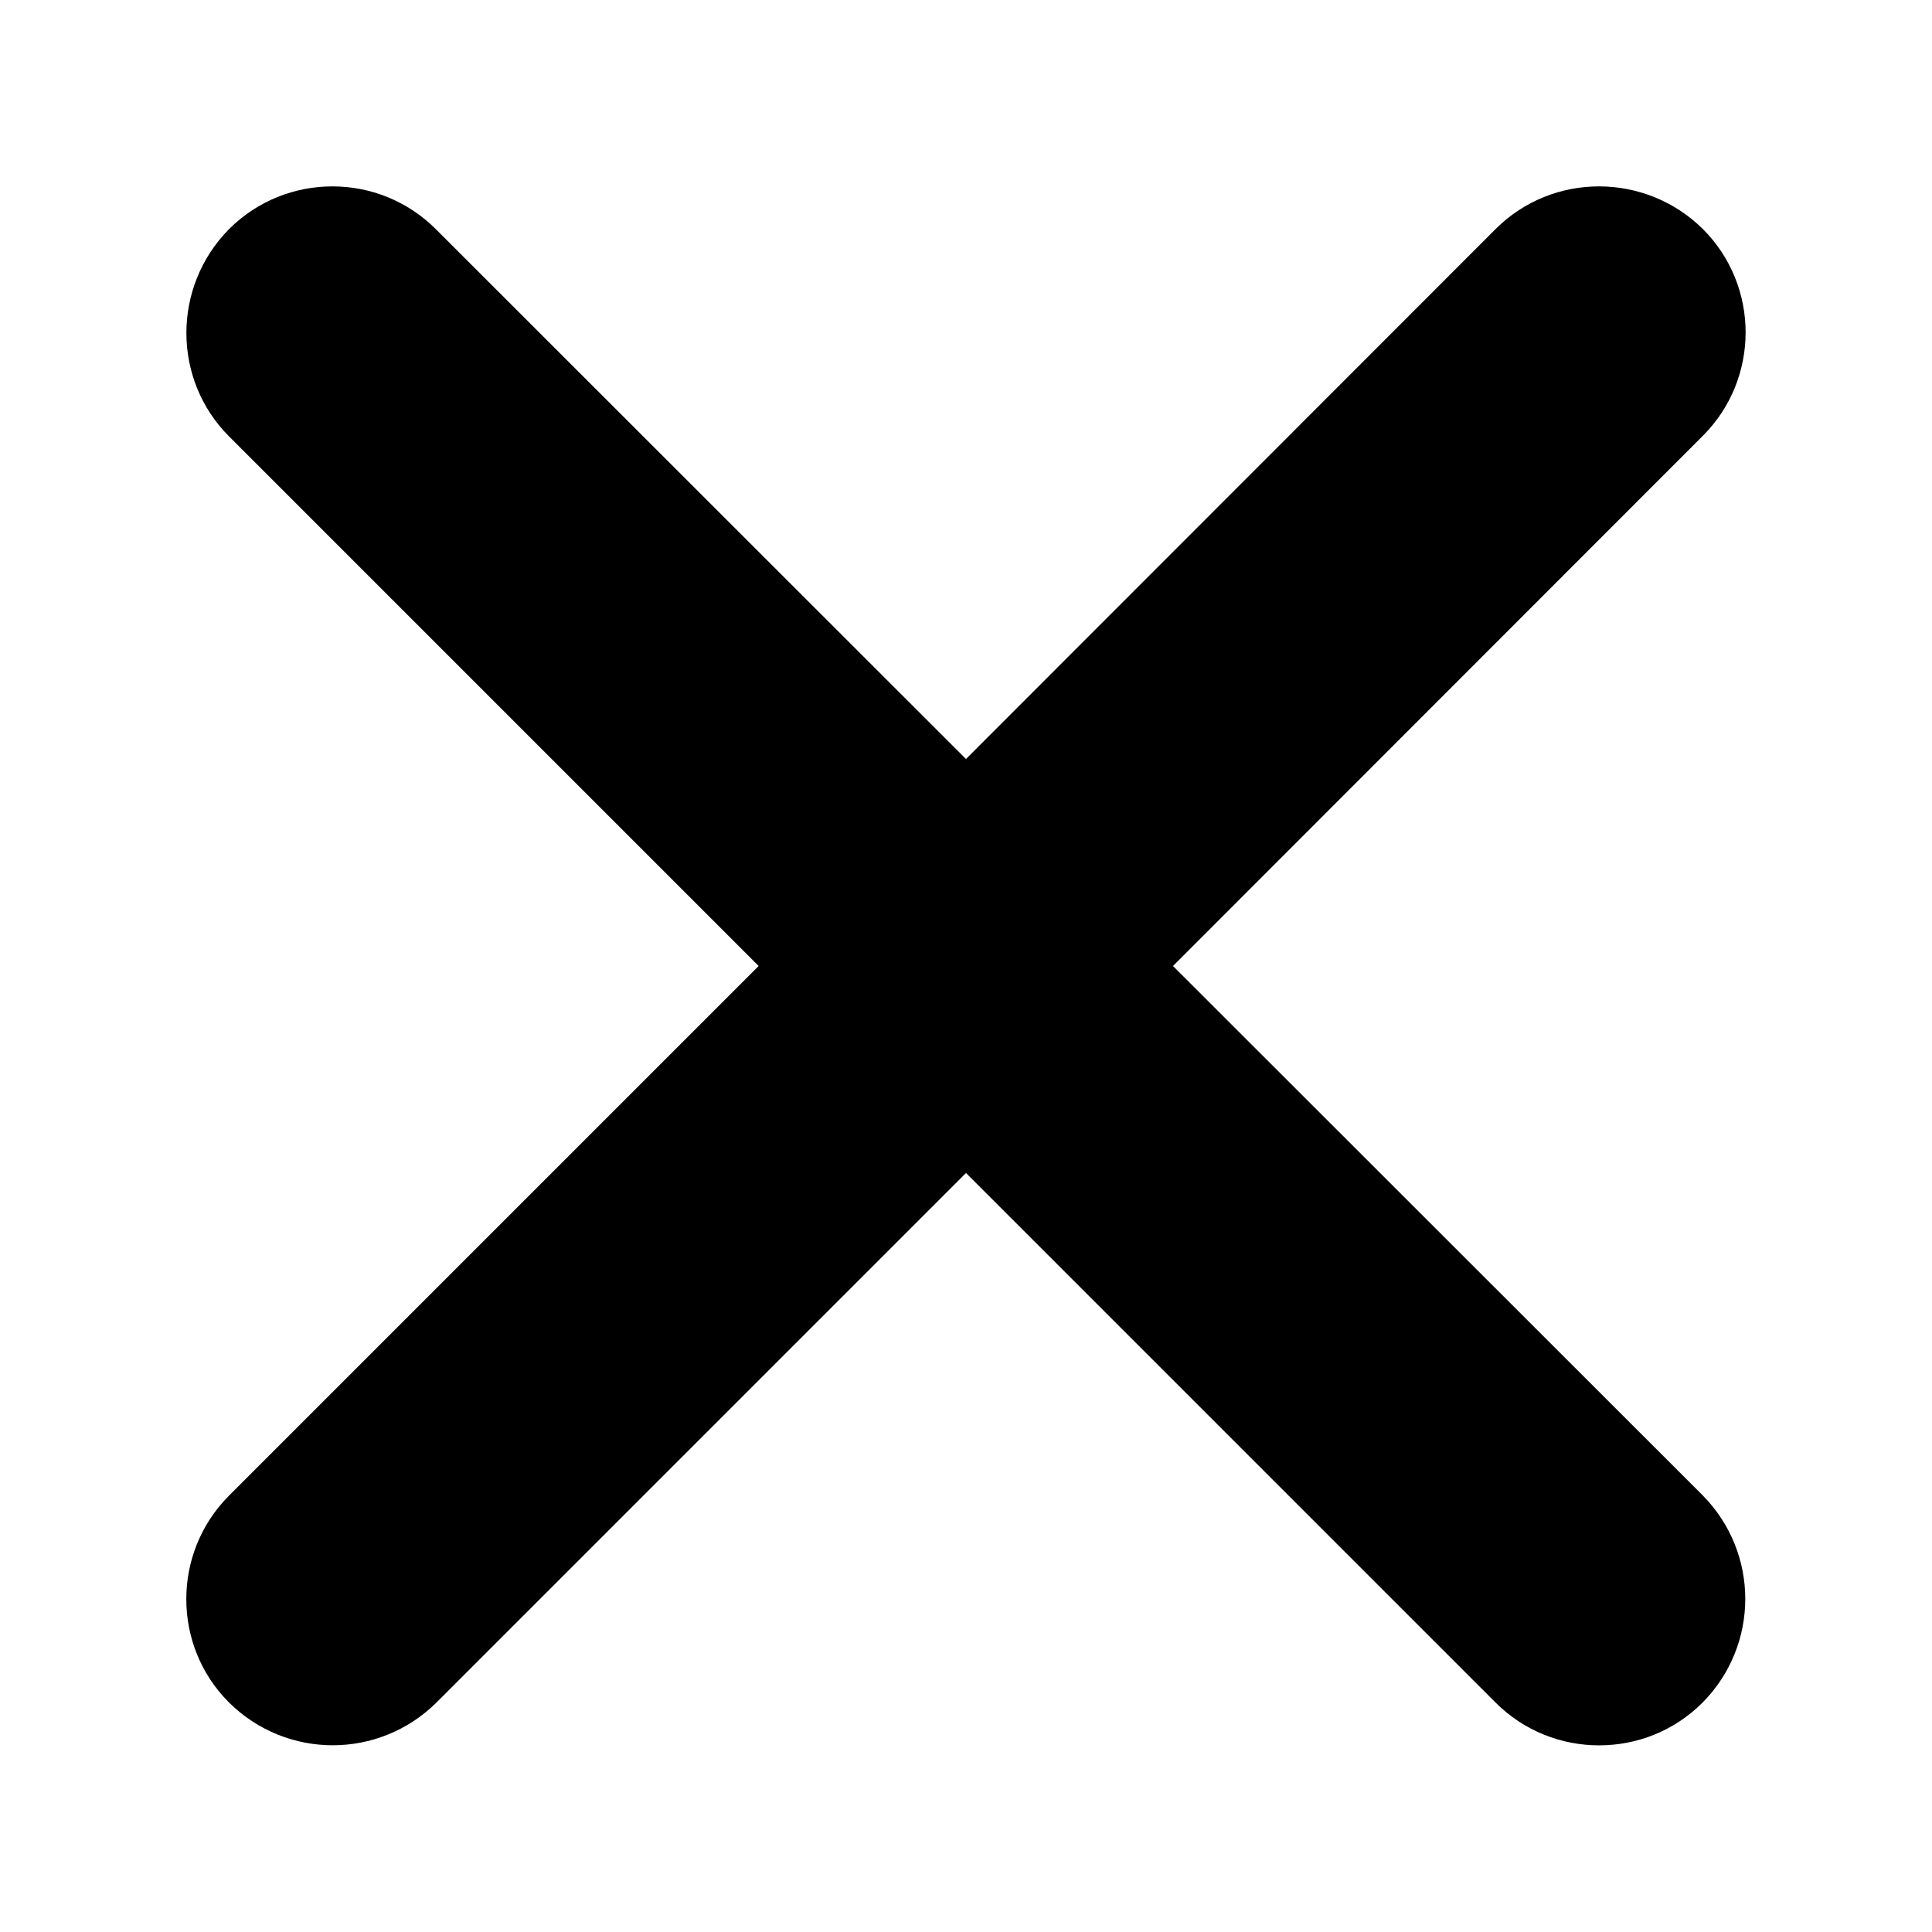 <?xml version="1.0" encoding="utf-8"?>
<!-- Generator: Adobe Illustrator 24.0.2, SVG Export Plug-In . SVG Version: 6.00 Build 0)  -->
<svg version="1.1" xmlns="http://www.w3.org/2000/svg" xmlns:xlink="http://www.w3.org/1999/xlink" x="0px" y="0px"
	 viewBox="0 0 560 560" style="enable-background:new 0 0 560 560;" xml:space="preserve">
<path d="M-1063.9,796.9L-1063.9,796.9c-0.2,0-0.2,0-0.2,0H-1063.9z"/>
<path d="M-1063.9,763.5C-1063.9,763.5-1064,763.5-1063.9,763.5c-0.1,0-0.2,0-0.2,0H-1063.9z"/>
<path d="M340,280l153.6-153.7c16.5-16.5,16.5-43.4,0-59.9c-16.7-16.5-43.6-16.5-60.1,0L280,220L126.3,66.4
	c-16.5-16.5-43.4-16.5-59.9,0c-16.5,16.7-16.5,43.6,0,60.1L219.9,280L66.4,433.5c-8.3,8.3-12.4,19.2-12.4,30
	c0,10.9,4.1,21.7,12.4,30c16.7,16.5,43.4,16.5,60.1,0L280,340l153.5,153.5c8.3,8.3,19.2,12.4,30,12.4c10.9,0,21.7-4.1,30-12.4
	c16.5-16.7,16.5-43.4,0-60.1L340,280z"/>
</svg>
